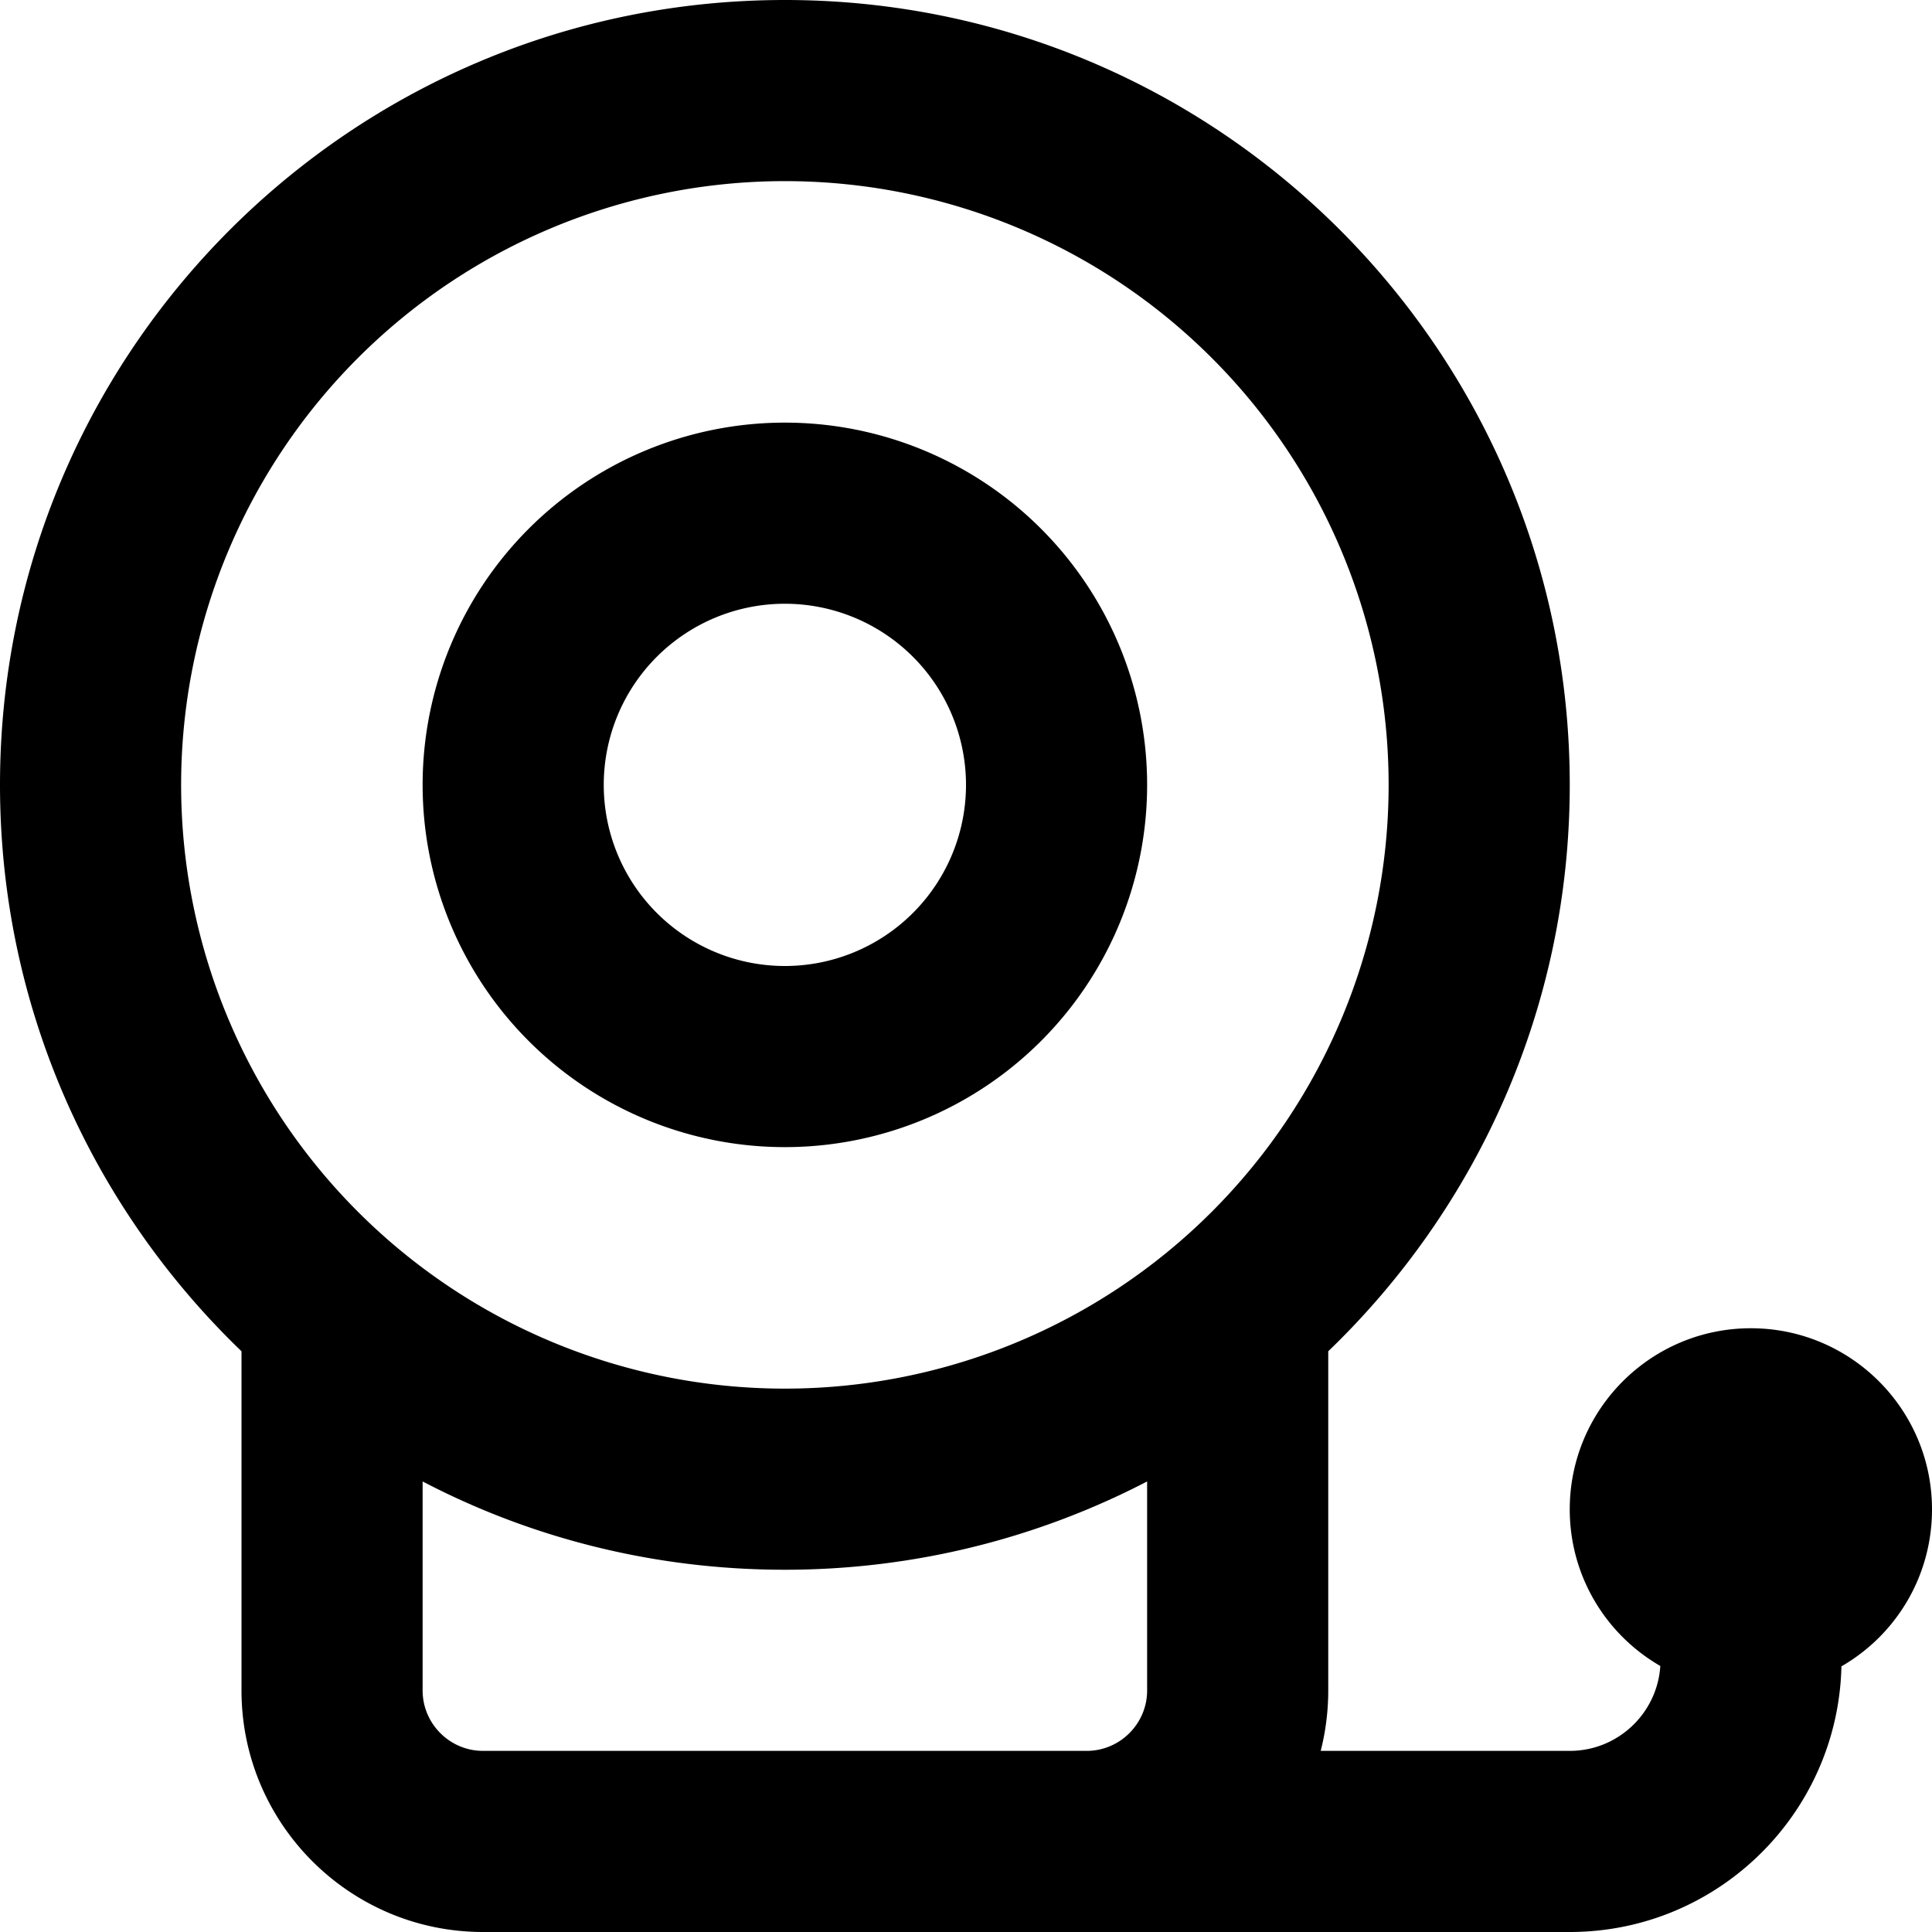 <svg xmlns="http://www.w3.org/2000/svg" width="24" height="24" viewBox="0 0 512 512">
    <path d="M208 48a160 160 0 1 1 0 320 160 160 0 1 1 0-320zM352 358.1c39.4-37.9 64-91.1 64-150.1C416 93.1 322.9 0 208 0S0 93.1 0 208c0 59 24.6 112.2 64 150.1L64 448c0 35.3 28.7 64 64 64l144 0 16 0 128 0c39.2 0 71.1-31.4 72-70.4c14.4-8.3 24-23.8 24-41.6c0-26.5-21.5-48-48-48s-48 21.5-48 48c0 17.7 9.6 33.2 24 41.5c-.8 12.5-11.2 22.5-24 22.5l-66 0c1.3-5.1 2-10.5 2-16l0-89.9zM288 464l-16 0-144 0c-8.8 0-16-7.2-16-16l0-55.4c28.7 15 61.4 23.4 96 23.4s67.3-8.5 96-23.4l0 55.4c0 8.8-7.2 16-16 16zM208 160a48 48 0 1 1 0 96 48 48 0 1 1 0-96zm0 144a96 96 0 1 0 0-192 96 96 0 1 0 0 192z"/>
</svg>
